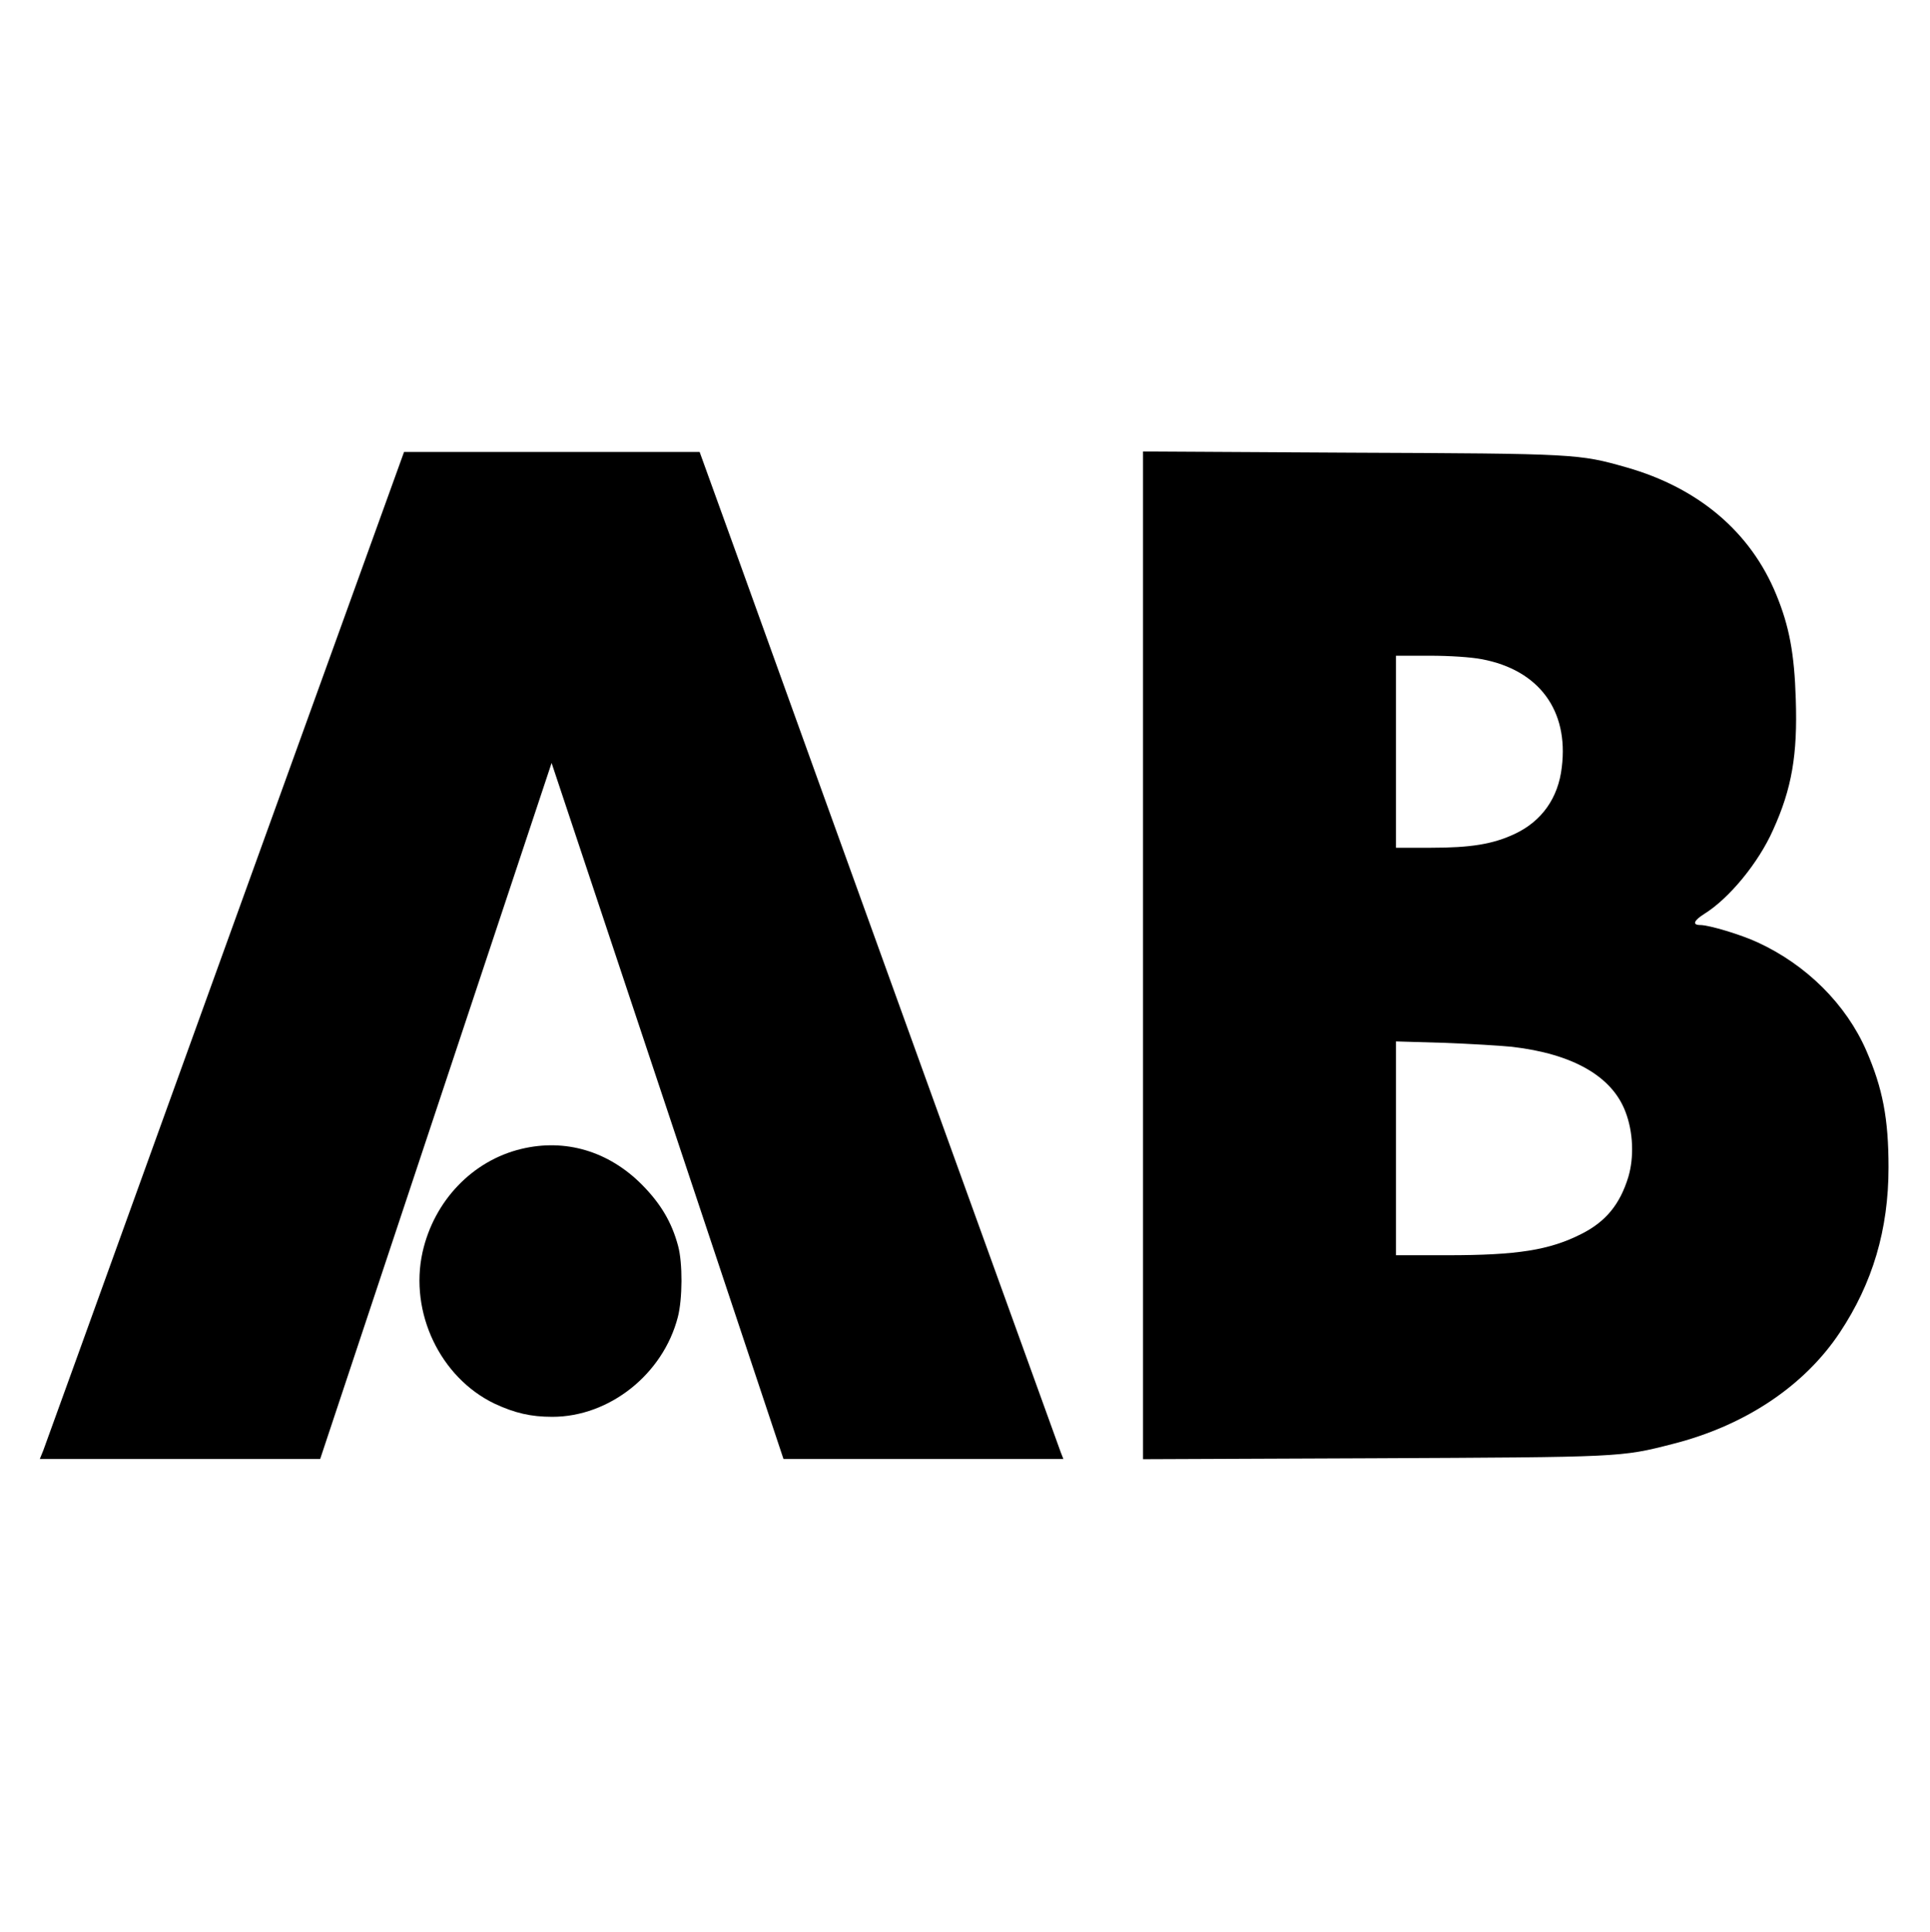 <?xml version="1.0" standalone="no"?>
<!DOCTYPE svg PUBLIC "-//W3C//DTD SVG 20010904//EN"
 "http://www.w3.org/TR/2001/REC-SVG-20010904/DTD/svg10.dtd">
<svg version="1.0" xmlns="http://www.w3.org/2000/svg"
 width="824pt" height="825pt" viewBox="0 0 824 825"
 preserveAspectRatio="xMidYMid meet">
<g transform="translate(0,825) scale(0.1,-0.1)"
fill="#000000" stroke="none">
<path d="M1426 5492 c-164 -455 -508 -1405 -763 -2112 -255 -707 -470 -1302
-478 -1323 l-15 -37 599 0 598 0 494 1486 494 1486 495 -1486 495 -1486 597 0
598 0 -11 28 c-10 27 -1087 3008 -1384 3835 l-158 437 -631 0 -631 0 -299
-828z"/>
<path d="M4880 4170 l0 -2151 983 4 c1061 5 1056 4 1278 61 308 78 562 247
714 476 140 211 208 439 208 705 0 209 -25 338 -95 499 -86 197 -255 366 -464
462 -71 33 -207 74 -245 74 -35 0 -28 19 18 48 106 66 231 218 293 358 80 176
105 321 97 558 -6 196 -28 312 -83 446 -109 267 -331 456 -639 544 -204 58
-213 59 -1177 63 l-888 5 0 -2152z m1447 1265 c243 -46 371 -218 341 -461 -15
-132 -86 -231 -201 -285 -94 -44 -188 -59 -358 -59 l-149 0 0 410 0 410 144 0
c86 0 176 -6 223 -15z m128 -1655 c260 -30 428 -126 485 -278 33 -86 37 -194
12 -278 -36 -117 -96 -191 -202 -244 -135 -68 -271 -90 -570 -90 l-220 0 0
457 0 456 203 -6 c111 -4 243 -12 292 -17z"/>
<path d="M2226 3344 c-209 -50 -373 -222 -422 -441 -57 -258 76 -536 308 -647
86 -40 154 -56 246 -56 244 0 473 182 536 426 20 77 21 231 1 304 -27 101 -74
180 -154 261 -143 144 -328 198 -515 153z"/>
</g>
</svg>

